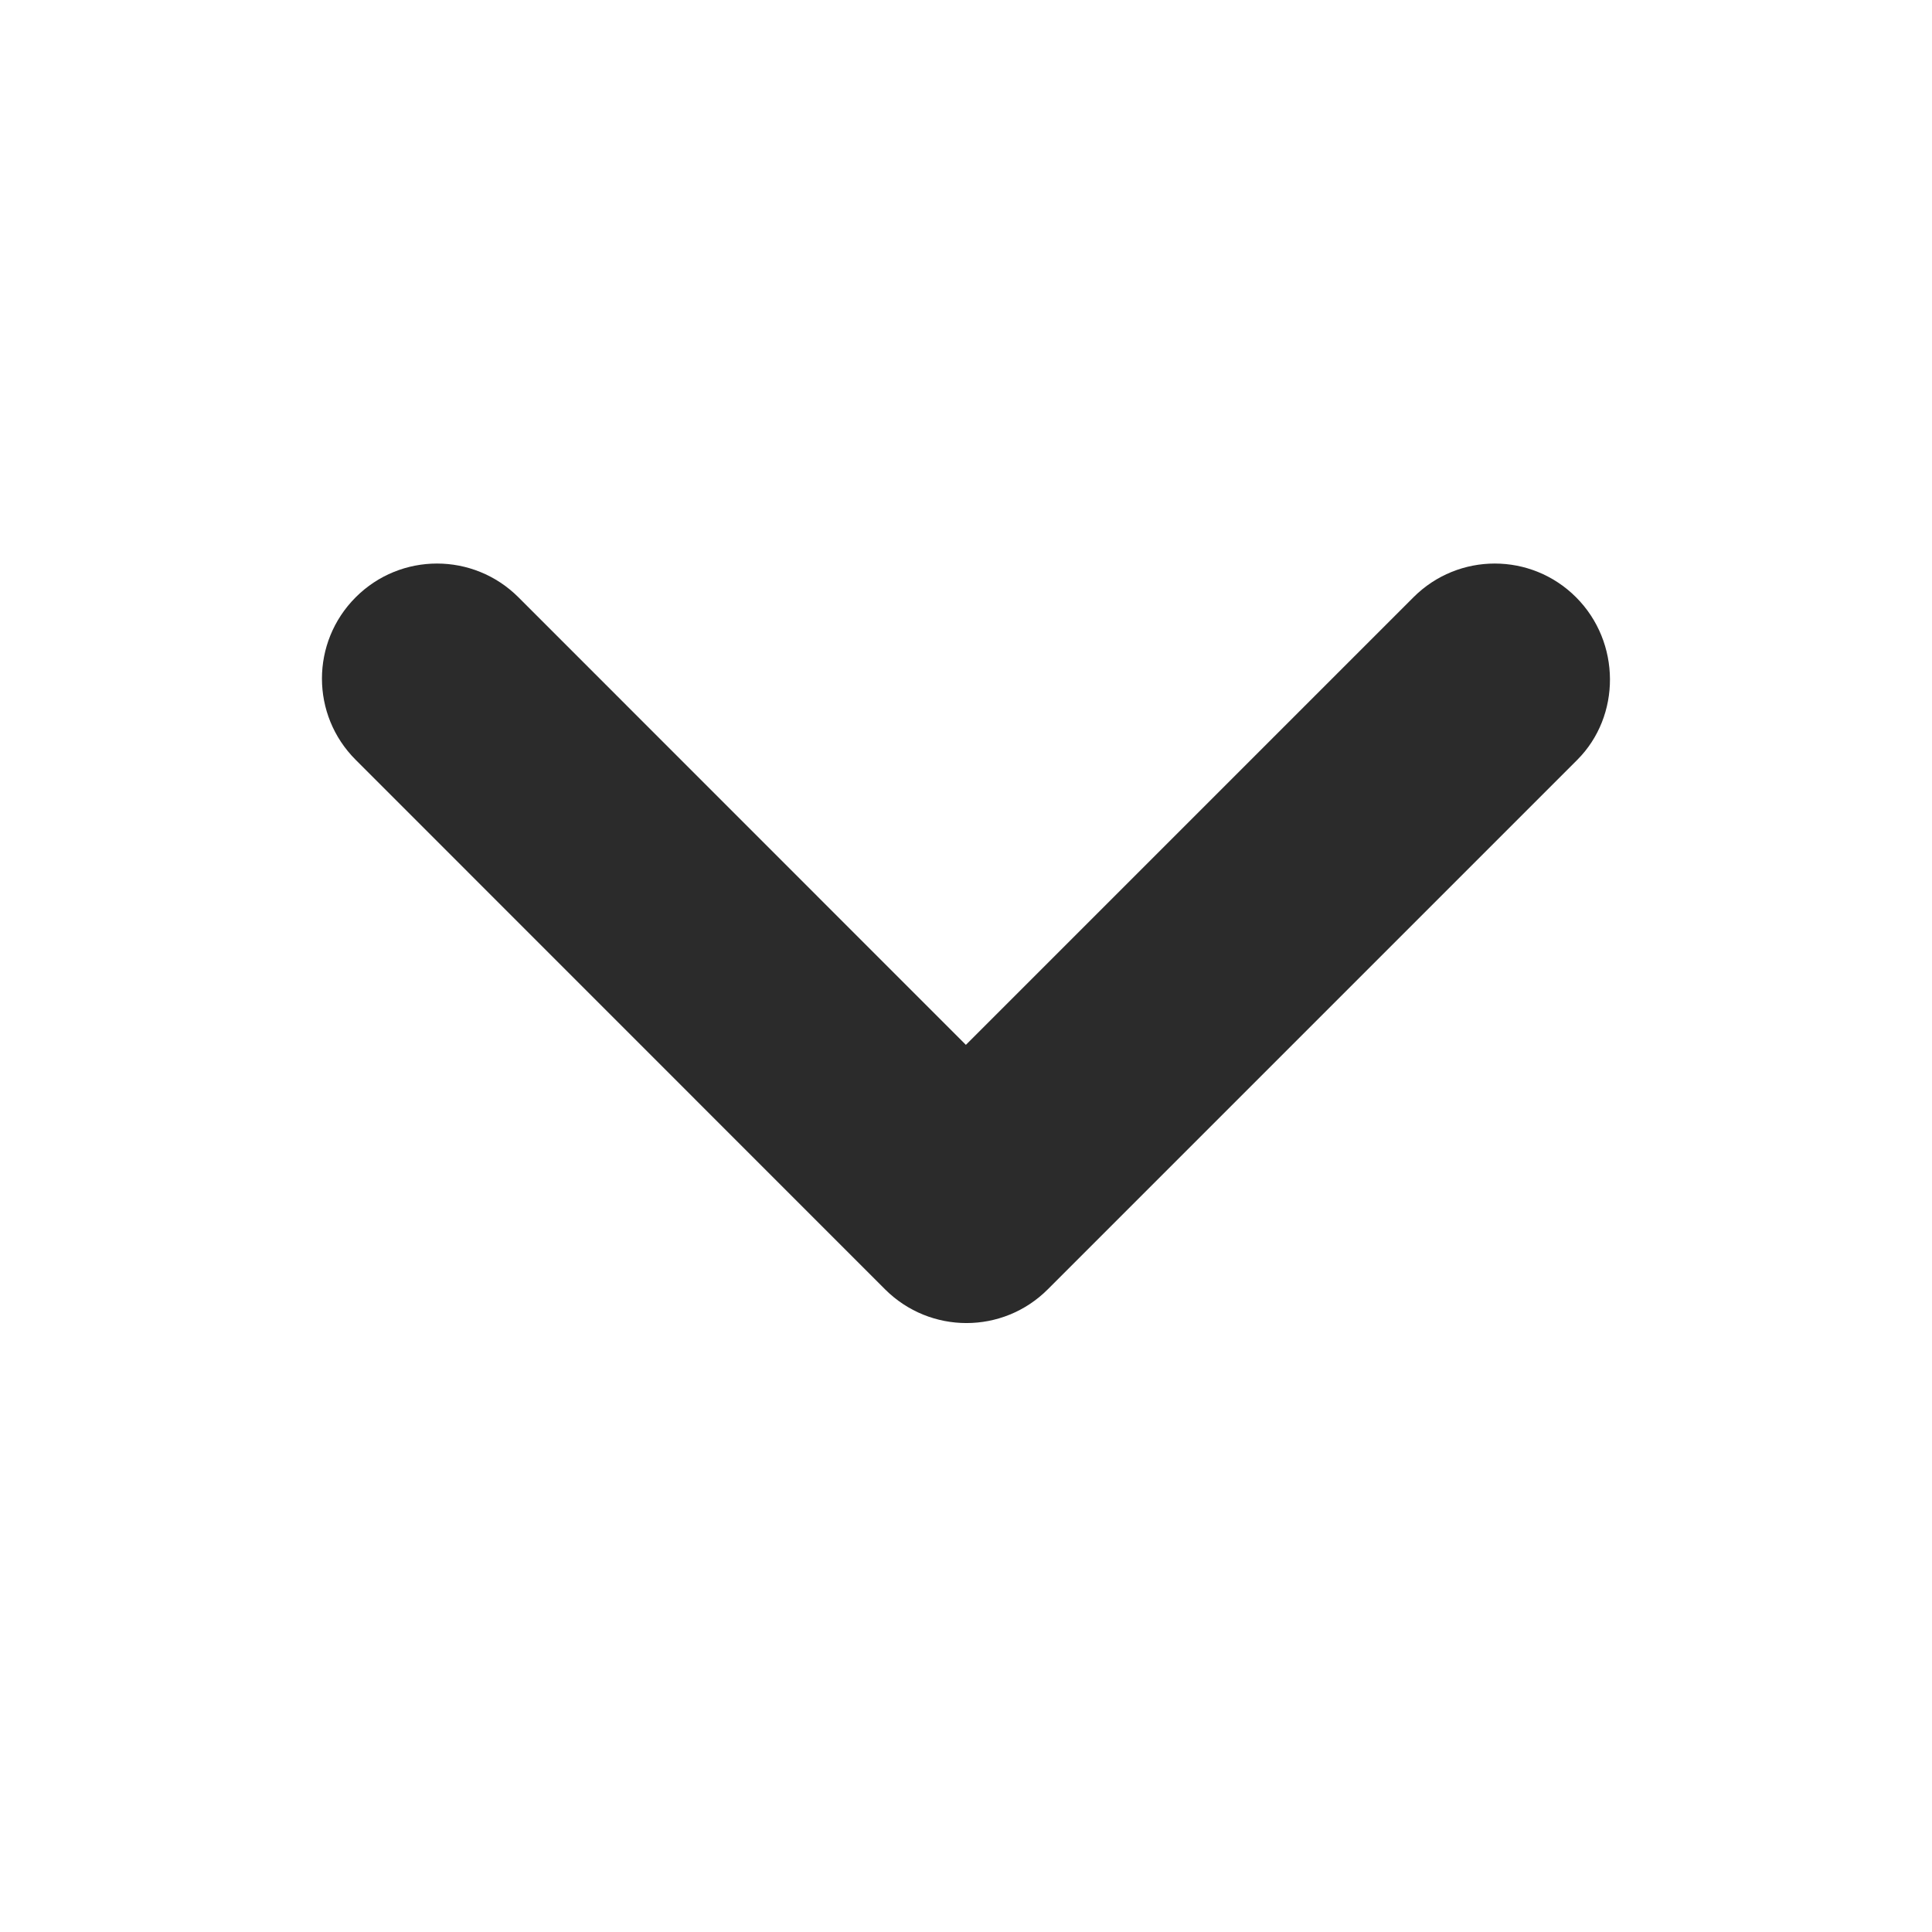 <svg width="16" height="16" viewBox="0 0 16 16" fill="none" xmlns="http://www.w3.org/2000/svg">
<path d="M13.052 4.946C12.68 4.574 12.078 4.574 11.706 4.946L7.999 8.653L4.293 4.946C3.92 4.574 3.318 4.574 2.946 4.946C2.573 5.319 2.573 5.921 2.946 6.293L7.33 10.678C7.703 11.05 8.305 11.05 8.677 10.678L13.062 6.293C13.425 5.93 13.425 5.319 13.052 4.946Z" fill="#2B2B2B"/>
</svg>
